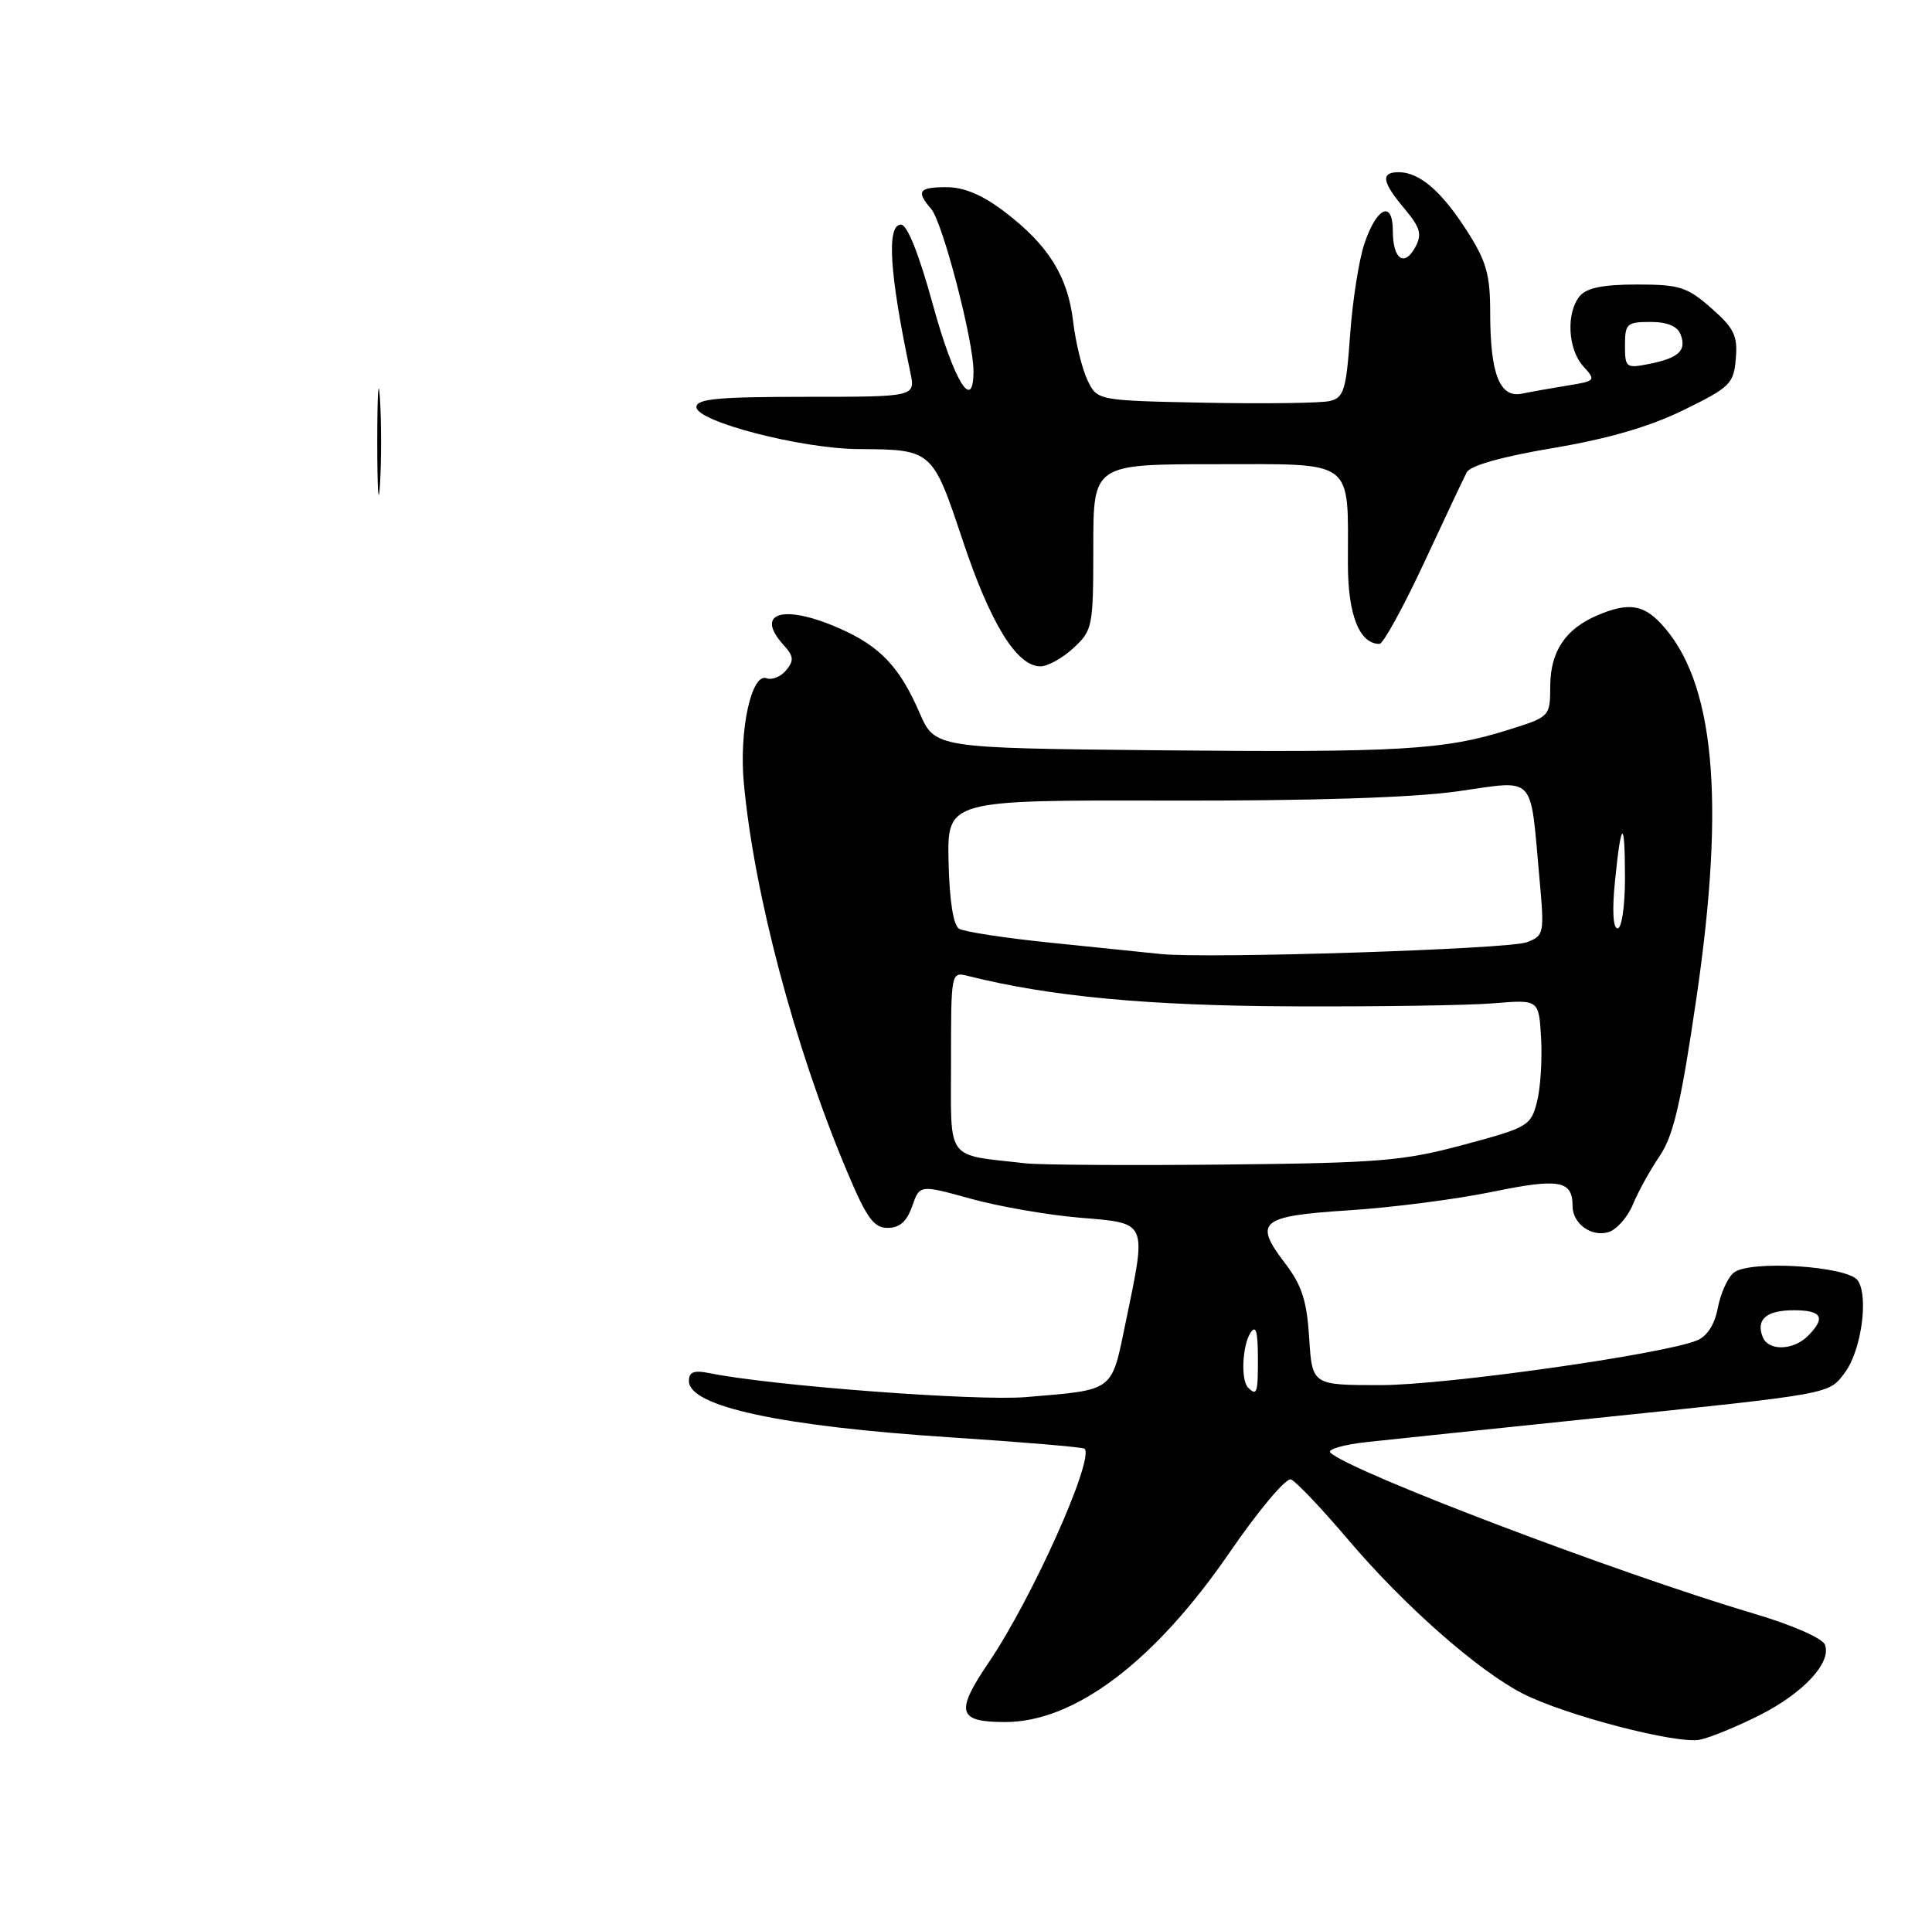 <?xml version="1.0" encoding="UTF-8" standalone="no"?>
<!DOCTYPE svg PUBLIC "-//W3C//DTD SVG 1.1//EN" "http://www.w3.org/Graphics/SVG/1.1/DTD/svg11.dtd" >
<svg xmlns="http://www.w3.org/2000/svg" xmlns:xlink="http://www.w3.org/1999/xlink" version="1.1" viewBox="0 0 258 256">
 <g >
 <path fill="currentColor"
d=" M 234.95 229.10 C 240.85 226.12 244.62 222.05 243.70 219.66 C 243.37 218.81 239.29 217.02 234.31 215.55 C 216.02 210.12 180.31 196.55 177.66 194.02 C 177.20 193.58 179.45 192.93 182.66 192.59 C 185.87 192.24 199.30 190.84 212.50 189.47 C 245.01 186.10 244.18 186.25 246.39 183.29 C 248.55 180.39 249.56 173.20 248.10 171.04 C 246.80 169.09 233.60 168.26 231.52 169.99 C 230.71 170.65 229.76 172.77 229.40 174.68 C 228.98 176.90 227.98 178.47 226.62 179.03 C 222.03 180.90 193.03 185.00 184.37 185.00 C 175.23 185.00 175.23 185.00 174.83 178.72 C 174.52 173.74 173.85 171.66 171.61 168.73 C 167.36 163.16 168.25 162.42 180.16 161.65 C 185.85 161.29 194.44 160.18 199.25 159.19 C 208.24 157.34 210.00 157.65 210.00 161.08 C 210.00 163.45 212.55 165.28 214.84 164.55 C 215.91 164.21 217.36 162.55 218.06 160.87 C 218.75 159.18 220.37 156.26 221.64 154.39 C 223.47 151.69 224.49 147.32 226.55 133.24 C 230.45 106.63 228.95 90.89 221.78 83.26 C 219.38 80.71 217.36 80.46 213.30 82.19 C 209.04 84.01 207.05 87.00 207.02 91.61 C 207.00 95.72 207.00 95.73 201.42 97.48 C 192.86 100.18 186.88 100.52 154.67 100.21 C 124.85 99.91 124.85 99.91 122.80 95.21 C 120.14 89.08 117.55 86.34 112.15 83.95 C 104.65 80.63 100.69 81.79 104.64 86.15 C 106.00 87.65 106.05 88.23 104.98 89.53 C 104.26 90.39 103.09 90.86 102.37 90.59 C 100.36 89.82 98.68 97.54 99.33 104.58 C 100.69 119.32 106.12 139.81 113.04 156.29 C 115.72 162.68 116.66 164.00 118.54 164.00 C 120.14 164.00 121.10 163.15 121.81 161.11 C 122.82 158.22 122.82 158.22 129.62 160.10 C 133.35 161.14 139.92 162.28 144.21 162.64 C 153.33 163.40 153.15 162.98 150.31 176.68 C 148.39 185.98 148.90 185.60 137.00 186.60 C 130.36 187.15 102.94 185.08 94.75 183.40 C 92.66 182.98 92.00 183.23 92.00 184.45 C 92.00 187.86 104.28 190.50 126.98 191.98 C 136.59 192.61 144.62 193.29 144.83 193.49 C 146.18 194.85 137.83 213.49 132.06 222.00 C 127.52 228.70 127.88 230.00 134.25 230.00 C 143.52 229.99 154.17 221.94 164.16 207.41 C 168.09 201.68 171.74 197.35 172.40 197.60 C 173.06 197.85 176.50 201.48 180.05 205.66 C 187.49 214.43 197.32 223.10 203.33 226.19 C 208.97 229.08 223.91 232.98 227.00 232.36 C 228.38 232.08 231.95 230.61 234.95 229.10 Z  M 143.35 86.55 C 145.91 84.18 146.00 83.71 146.00 73.05 C 146.00 62.00 146.00 62.00 162.38 62.00 C 181.11 62.00 180.00 61.16 180.00 75.30 C 180.00 82.12 181.53 86.00 184.22 86.00 C 184.71 86.00 187.37 81.16 190.13 75.25 C 192.88 69.34 195.46 63.86 195.87 63.08 C 196.35 62.18 200.61 60.98 207.40 59.84 C 214.76 58.60 220.30 56.99 224.84 54.76 C 231.05 51.72 231.52 51.26 231.80 47.90 C 232.06 44.83 231.57 43.83 228.52 41.15 C 225.30 38.32 224.28 38.00 218.59 38.00 C 214.07 38.00 211.87 38.45 210.96 39.55 C 209.12 41.77 209.36 46.64 211.43 48.92 C 213.15 50.82 213.09 50.89 209.35 51.49 C 207.23 51.84 204.48 52.32 203.23 52.58 C 200.27 53.19 199.00 49.94 199.00 41.77 C 199.00 36.65 198.50 34.90 195.88 30.81 C 192.48 25.51 189.55 23.00 186.78 23.00 C 184.34 23.00 184.55 24.31 187.56 27.88 C 189.67 30.40 189.92 31.28 189.01 32.99 C 187.54 35.72 186.00 34.63 186.00 30.86 C 186.00 26.67 183.84 27.65 182.19 32.58 C 181.47 34.73 180.61 40.22 180.29 44.77 C 179.77 52.09 179.46 53.10 177.60 53.56 C 176.45 53.84 168.98 53.94 161.01 53.79 C 146.52 53.50 146.52 53.50 145.22 50.77 C 144.50 49.27 143.64 45.75 143.31 42.95 C 142.59 36.89 140.01 32.75 134.16 28.29 C 131.22 26.05 128.75 25.00 126.42 25.00 C 122.68 25.00 122.30 25.53 124.36 27.92 C 125.88 29.69 130.00 45.49 130.00 49.55 C 130.00 55.21 127.39 50.93 124.57 40.67 C 122.73 33.96 121.16 30.00 120.32 30.00 C 118.37 30.00 118.77 36.49 121.57 49.75 C 122.25 53.00 122.25 53.00 107.62 53.00 C 95.91 53.00 93.00 53.27 93.00 54.37 C 93.00 56.30 106.99 59.93 114.62 59.98 C 124.49 60.03 124.52 60.07 128.55 72.15 C 132.26 83.29 135.78 89.00 138.94 89.00 C 139.91 89.00 141.90 87.90 143.35 86.55 Z  M 50.38 59.00 C 50.38 52.67 50.54 50.09 50.74 53.25 C 50.94 56.41 50.94 61.59 50.74 64.75 C 50.54 67.91 50.38 65.33 50.38 59.00 Z  M 166.67 185.33 C 165.68 184.34 165.89 179.72 167.00 178.00 C 167.70 176.92 167.97 177.81 167.98 181.25 C 168.00 186.07 167.86 186.52 166.67 185.33 Z  M 235.38 178.55 C 234.48 176.20 235.89 175.00 239.56 175.00 C 243.31 175.00 243.86 176.00 241.43 178.43 C 239.46 180.40 236.12 180.47 235.38 178.55 Z  M 137.00 155.38 C 126.15 154.15 127.00 155.30 127.00 141.85 C 127.00 129.81 127.00 129.78 129.27 130.35 C 140.21 133.10 153.31 134.33 172.50 134.41 C 184.05 134.46 196.20 134.28 199.50 134.00 C 205.50 133.50 205.50 133.50 205.80 138.67 C 205.96 141.51 205.72 145.34 205.25 147.17 C 204.43 150.37 204.04 150.60 195.45 152.90 C 187.39 155.07 184.21 155.33 163.50 155.54 C 150.85 155.67 138.93 155.59 137.00 155.38 Z  M 155.00 127.42 C 153.07 127.22 146.50 126.54 140.39 125.92 C 134.28 125.30 128.73 124.45 128.07 124.04 C 127.30 123.57 126.79 120.27 126.67 115.08 C 126.50 106.86 126.50 106.86 156.00 106.93 C 175.15 106.97 188.71 106.54 194.66 105.69 C 205.23 104.20 204.30 103.21 205.58 117.32 C 206.25 124.73 206.20 124.97 203.89 125.85 C 201.43 126.78 161.23 128.07 155.00 127.42 Z  M 215.66 117.75 C 216.49 109.38 217.00 109.22 217.00 117.33 C 217.00 121.04 216.56 124.00 216.02 124.00 C 215.41 124.00 215.27 121.61 215.66 117.75 Z  M 217.00 46.12 C 217.00 43.24 217.26 43.00 220.39 43.00 C 222.64 43.00 224.00 43.56 224.43 44.67 C 225.25 46.82 224.20 47.81 220.22 48.61 C 217.14 49.22 217.00 49.11 217.00 46.12 Z "/>
</g>
</svg>